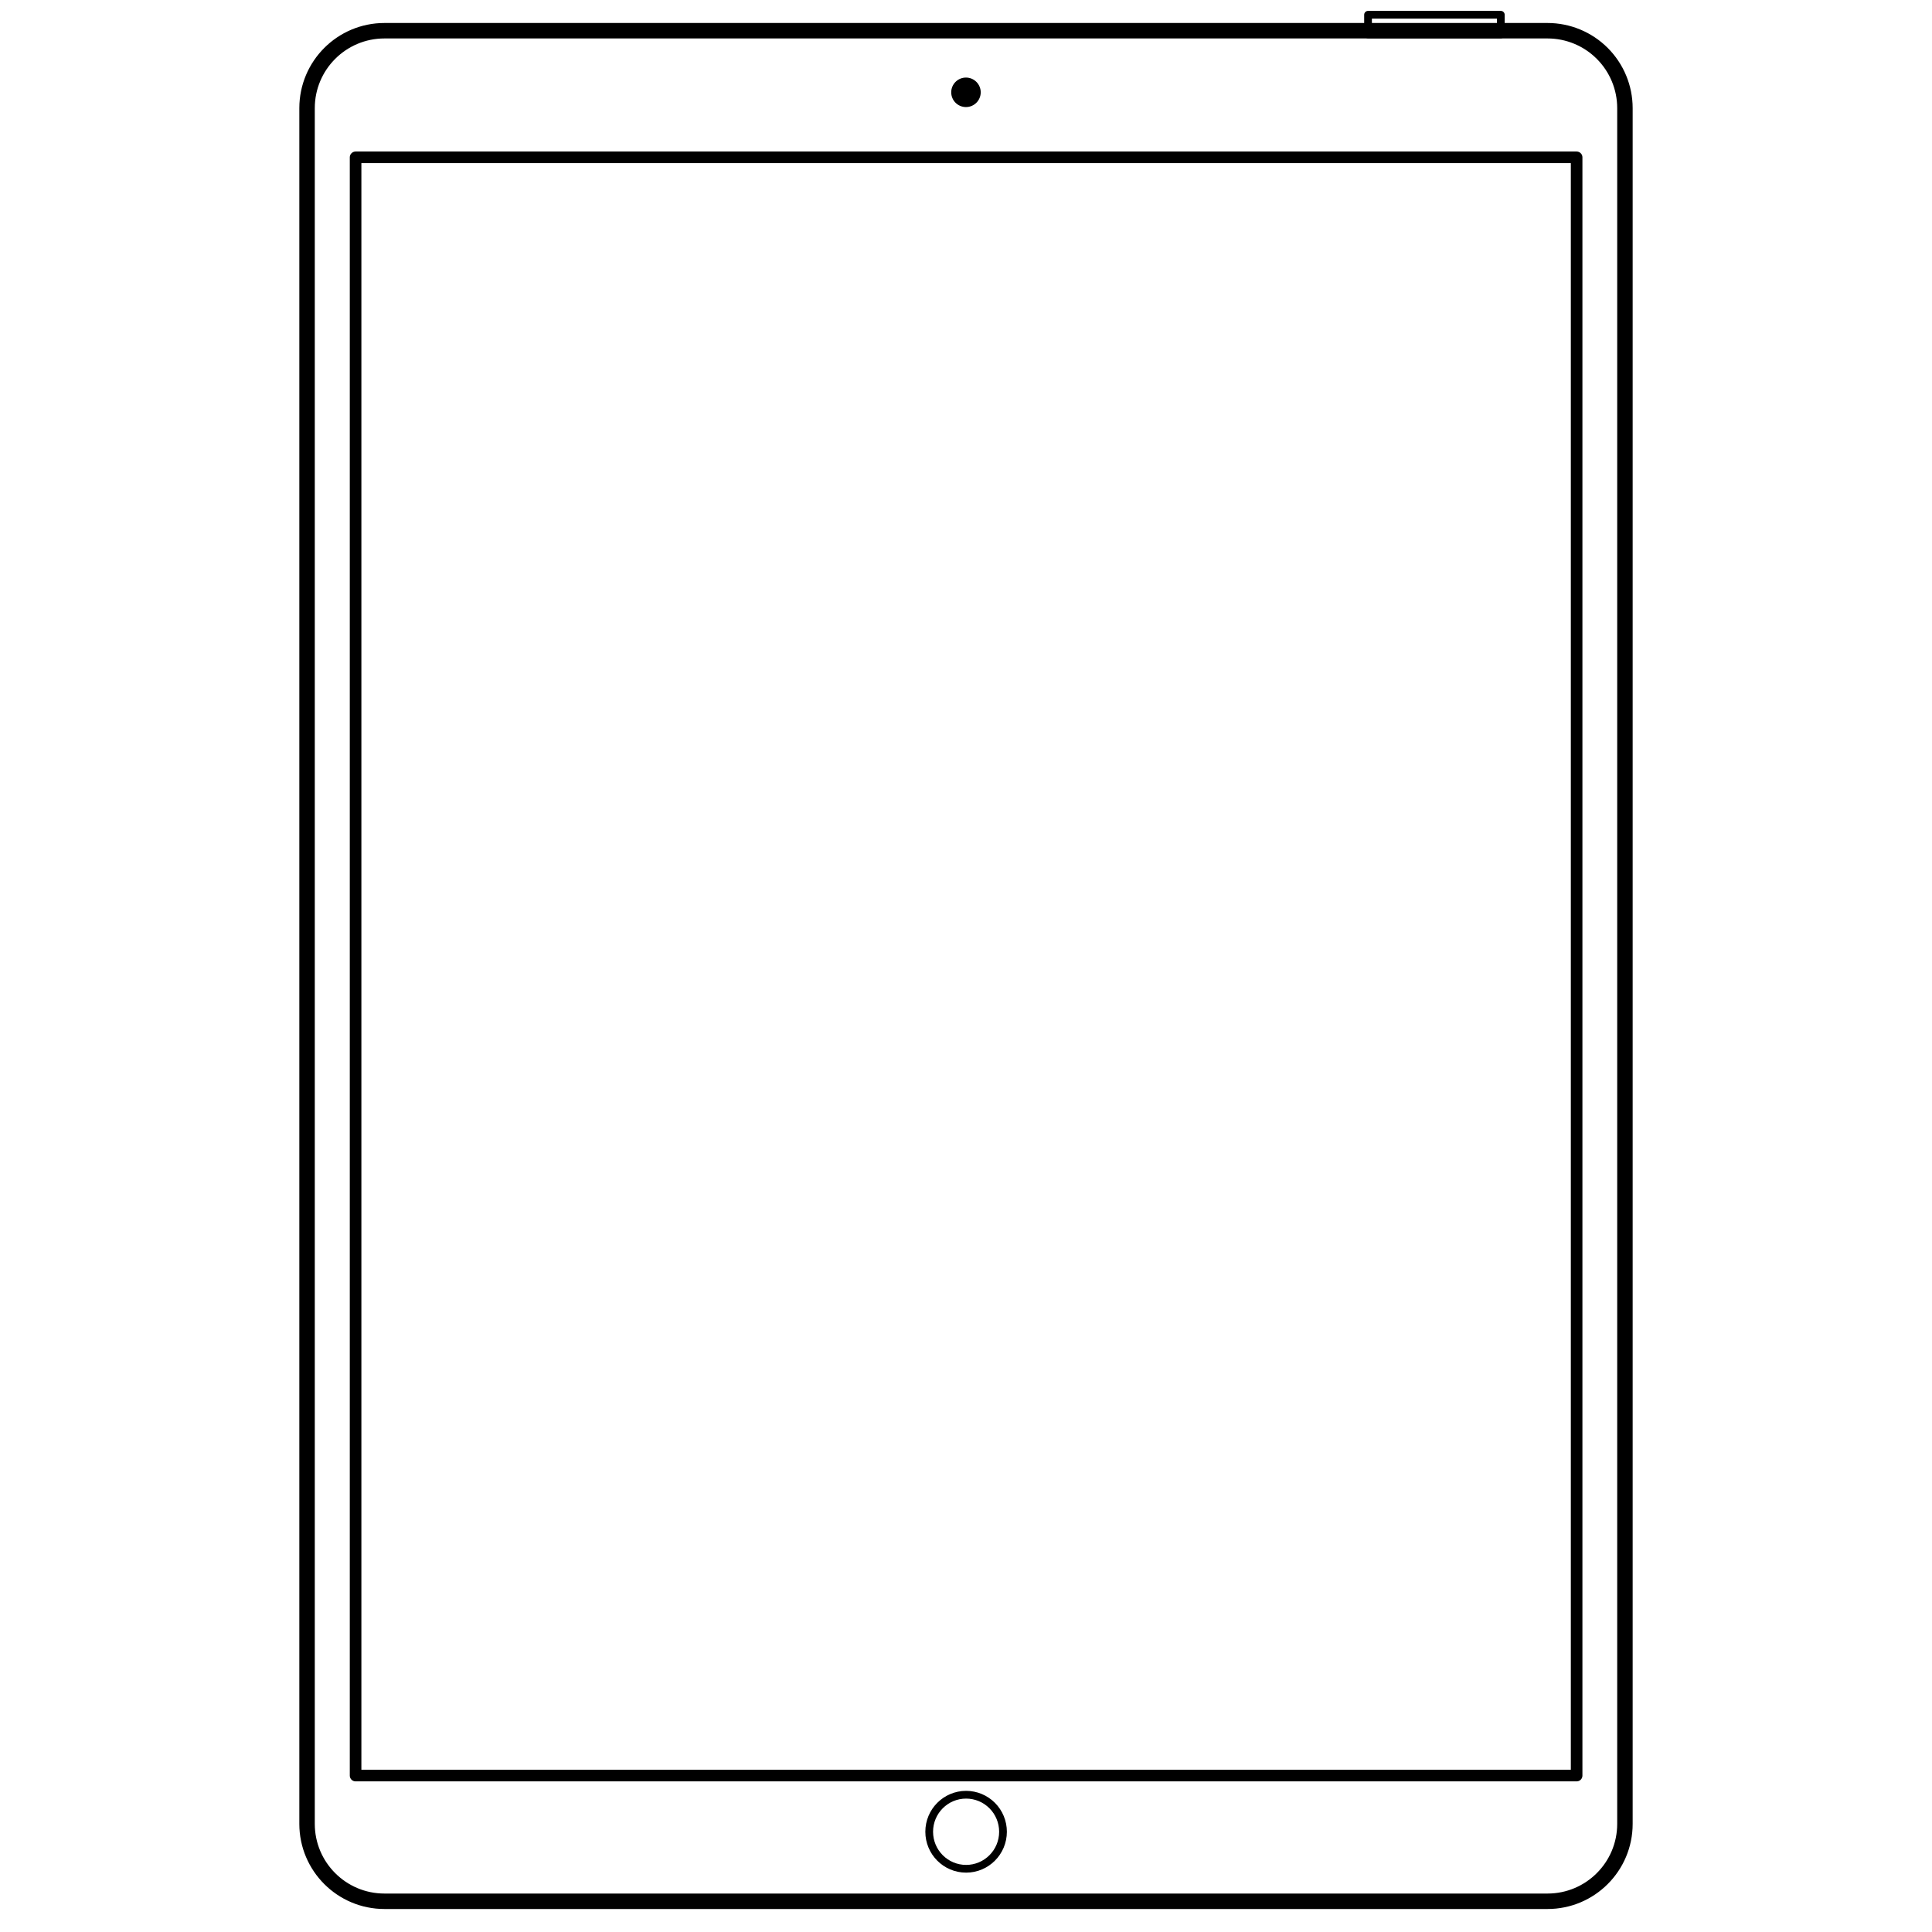 <svg version="1.1" viewBox="0.0 0.0 500.0 500.0" fill="none" stroke="none" stroke-linecap="square" stroke-miterlimit="10" xmlns:xlink="http://www.w3.org/1999/xlink" xmlns="http://www.w3.org/2000/svg">

<clipPath id="p.0"><path d="m0 0l500.0 0l0 500.0l-500.0 0l0 -500.0z" clip-rule="nonzero"/></clipPath>

<!-- <g clip-path="url(#p.0)"> -->

<path fill="#000000" fill-opacity="0.0" d="m0 0l500.0 0l0 500.0l-500.0 0z" fill-rule="evenodd"/><path fill="#000000" fill-opacity="0.0" d="m79.467 27.985l0 0c0 -11.064 8.97 -20.034 20.034 -20.034l300.995 0c5.313 0 10.409 2.111 14.166 5.868c3.757 3.757 5.868 8.853 5.868 14.166l0 444.03c0 11.064 -8.97 20.034 -20.034 20.034l-300.995 0c-11.064 0 -20.034 -8.97 -20.034 -20.034z" fill-rule="evenodd"/><path stroke="#000000" stroke-width="4.0" stroke-linejoin="round" stroke-linecap="butt" d="m79.467 27.985l0 0c0 -11.064 8.97 -20.034 20.034 -20.034l300.995 0c5.313 0 10.409 2.111 14.166 5.868c3.757 3.757 5.868 8.853 5.868 14.166l0 444.03c0 11.064 -8.97 20.034 -20.034 20.034l-300.995 0c-11.064 0 -20.034 -8.97 -20.034 -20.034z" fill-rule="evenodd"/><path fill="#000000" fill-opacity="0.0" d="m92.025 40.719l316.005 0l0 418.799l-316.005 0z" fill-rule="evenodd"/><path stroke="#000000" stroke-width="3.0" stroke-linejoin="round" stroke-linecap="butt" d="m92.025 40.719l316.005 0l0 418.799l-316.005 0z" fill-rule="evenodd"/><path fill="#000000" fill-opacity="0.0" d="m240.476 474.055l0 0c0 -5.292 4.276 -9.582 9.551 -9.582l0 0c2.533 0 4.962 1.01 6.754 2.806c1.791 1.797 2.797 4.234 2.797 6.775l0 0c0 5.292 -4.276 9.582 -9.551 9.582l0 0c-5.275 0 -9.551 -4.29 -9.551 -9.582z" fill-rule="evenodd"/><path stroke="#000000" stroke-width="2.0" stroke-linejoin="round" stroke-linecap="butt" d="m240.476 474.055l0 0c0 -5.292 4.276 -9.582 9.551 -9.582l0 0c2.533 0 4.962 1.01 6.754 2.806c1.791 1.797 2.797 4.234 2.797 6.775l0 0c0 5.292 -4.276 9.582 -9.551 9.582l0 0c-5.275 0 -9.551 -4.29 -9.551 -9.582z" fill-rule="evenodd"/><path fill="#000000" d="m246.674 23.891l0 0c0 -1.832 1.485 -3.317 3.317 -3.317l0 0c0.88 0 1.724 0.35 2.346 0.972c0.622 0.622 0.972 1.466 0.972 2.346l0 0c0 1.832 -1.485 3.317 -3.317 3.317l0 0c-1.832 0 -3.317 -1.485 -3.317 -3.317z" fill-rule="evenodd"/><path stroke="#000000" stroke-width="1.0" stroke-linejoin="round" stroke-linecap="butt" d="m246.674 23.891l0 0c0 -1.832 1.485 -3.317 3.317 -3.317l0 0c0.88 0 1.724 0.35 2.346 0.972c0.622 0.622 0.972 1.466 0.972 2.346l0 0c0 1.832 -1.485 3.317 -3.317 3.317l0 0c-1.832 0 -3.317 -1.485 -3.317 -3.317z" fill-rule="evenodd"/><path fill="#000000" fill-opacity="0.0" d="m354.047 3.817l34.362 0l0 5.102l-34.362 0z" fill-rule="evenodd"/><path stroke="#000000" stroke-width="2.0" stroke-linejoin="round" stroke-linecap="butt" d="m354.047 3.817l34.362 0l0 5.102l-34.362 0z" fill-rule="evenodd"/>

<!-- </g> -->

</svg>